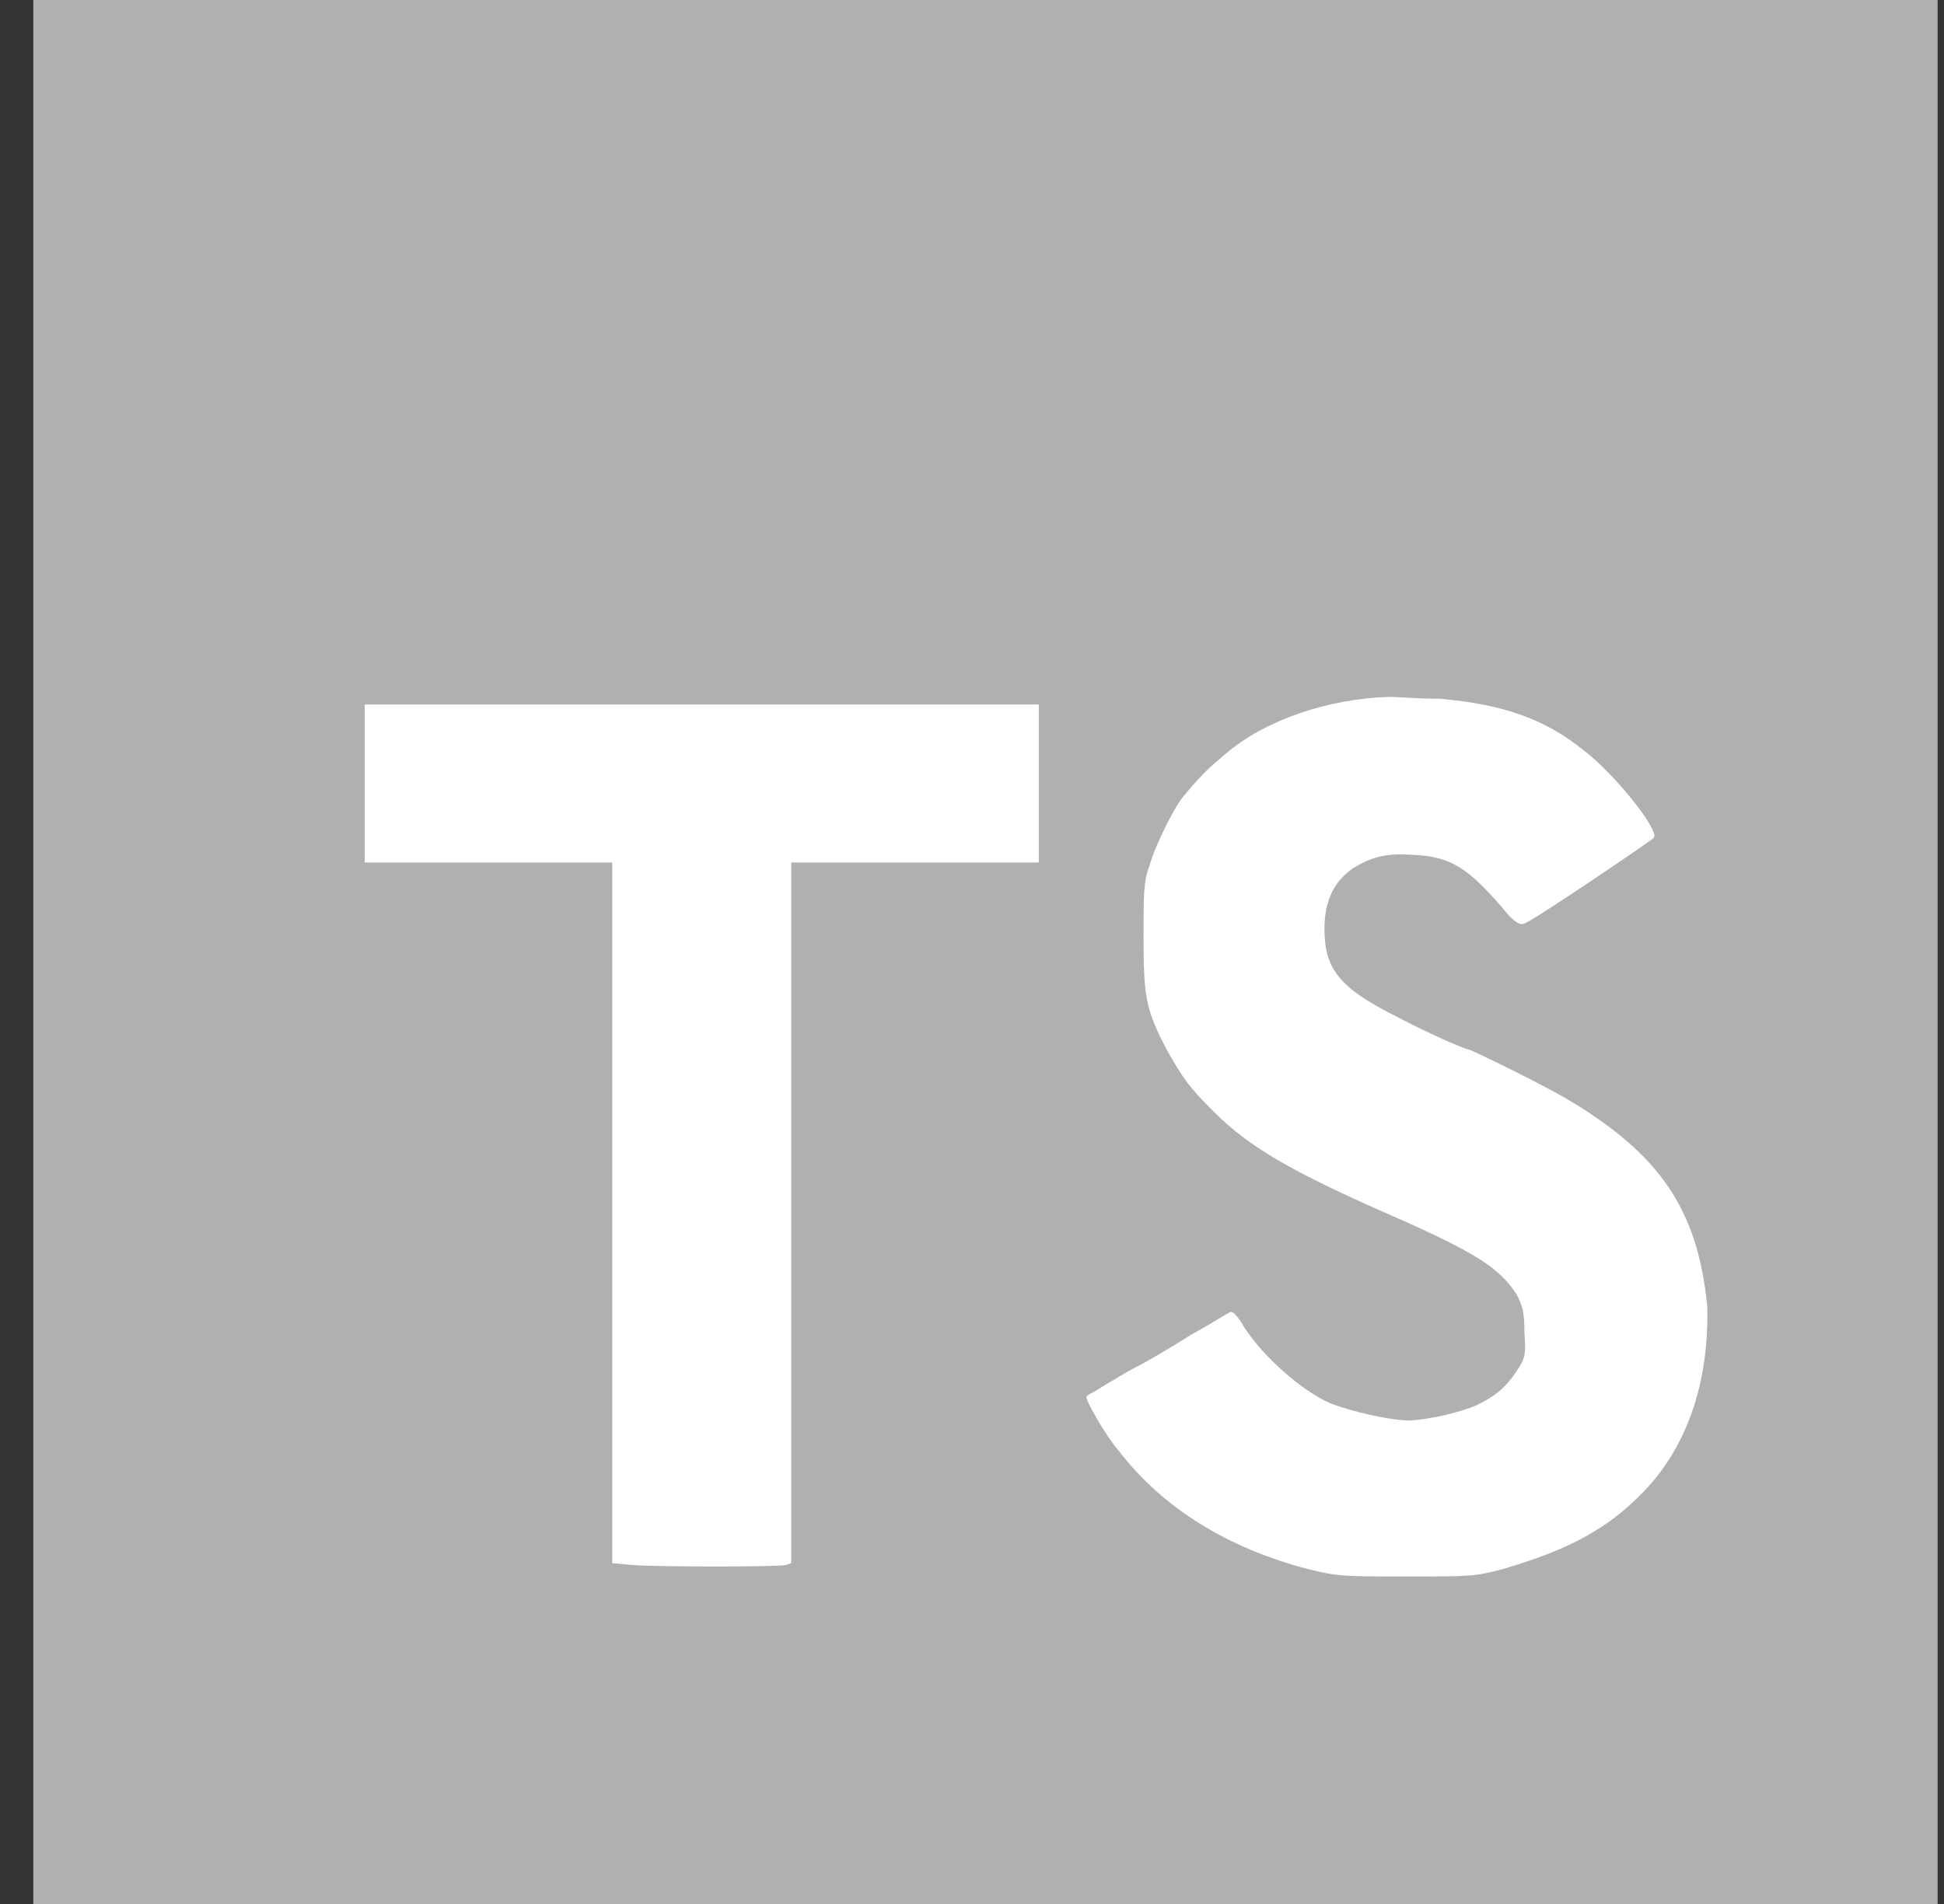 <svg width="49" height="48" viewBox="0 0 49 48" fill="none" xmlns="http://www.w3.org/2000/svg">
<rect x="0" y="0" width="49" height="48" fill="#333333" stroke="none"/>
<g clip-path="url(#clip0_17_215)">
<path d="M0.84 0H48.84V48H0.84V0Z" fill="#B0B0B0"/>
<path d="M23.88 17.76H26.184V21.744H19.944V39.408L19.8 39.456C19.56 39.504 16.632 39.504 15.96 39.456L15.432 39.408V21.744H9.192V17.76H11.16C12.216 17.76 15 17.76 17.304 17.76C19.704 17.76 22.632 17.76 23.88 17.76ZM41.448 37.584C40.536 38.544 39.528 39.072 37.896 39.552C37.176 39.744 37.08 39.744 35.448 39.744C33.864 39.744 33.72 39.744 32.952 39.552C30.936 39.024 29.304 38.016 28.2 36.576C27.864 36.192 27.384 35.328 27.384 35.232C27.384 35.184 27.48 35.136 27.576 35.088C27.672 35.04 27.864 34.896 28.056 34.8C28.2 34.704 28.536 34.512 28.728 34.416C28.92 34.32 29.496 33.984 30.024 33.648C30.552 33.36 30.984 33.072 31.032 33.072C31.08 33.072 31.176 33.168 31.272 33.312C31.704 34.08 32.76 35.04 33.528 35.376C34.008 35.568 35.016 35.808 35.496 35.808C35.928 35.808 36.792 35.616 37.224 35.424C37.704 35.184 37.944 34.992 38.232 34.56C38.424 34.272 38.472 34.176 38.424 33.6C38.424 33.072 38.376 32.928 38.232 32.64C37.8 31.968 37.224 31.584 34.92 30.576C32.52 29.52 31.464 28.896 30.6 28.032C29.976 27.408 29.832 27.216 29.4 26.448C28.872 25.44 28.824 25.104 28.824 23.616C28.824 22.56 28.824 22.224 28.968 21.84C29.112 21.312 29.64 20.256 29.88 20.016C30.36 19.44 30.552 19.296 30.888 19.008C31.896 18.144 33.48 17.616 35.016 17.568C35.208 17.568 35.736 17.616 36.312 17.616C37.848 17.76 38.904 18.096 39.912 18.912C40.68 19.488 41.832 20.928 41.688 21.12C41.592 21.216 38.616 23.232 38.424 23.28C38.328 23.328 38.232 23.28 38.04 23.088C37.032 21.888 36.6 21.6 35.64 21.552C34.92 21.504 34.584 21.6 34.104 21.888C33.624 22.224 33.384 22.704 33.384 23.424C33.384 24.432 33.768 24.912 35.208 25.632C36.12 26.112 36.936 26.448 36.984 26.448C37.08 26.448 39 27.408 39.48 27.696C41.832 29.088 42.792 30.48 43.032 32.928C43.08 34.704 42.6 36.384 41.448 37.584Z" fill="white"/>
</g>
<defs>
<clipPath id="clip0_17_215">
<rect width="48" height="48" fill="white" transform="translate(0.84)"/>
</clipPath>
</defs>
</svg>
